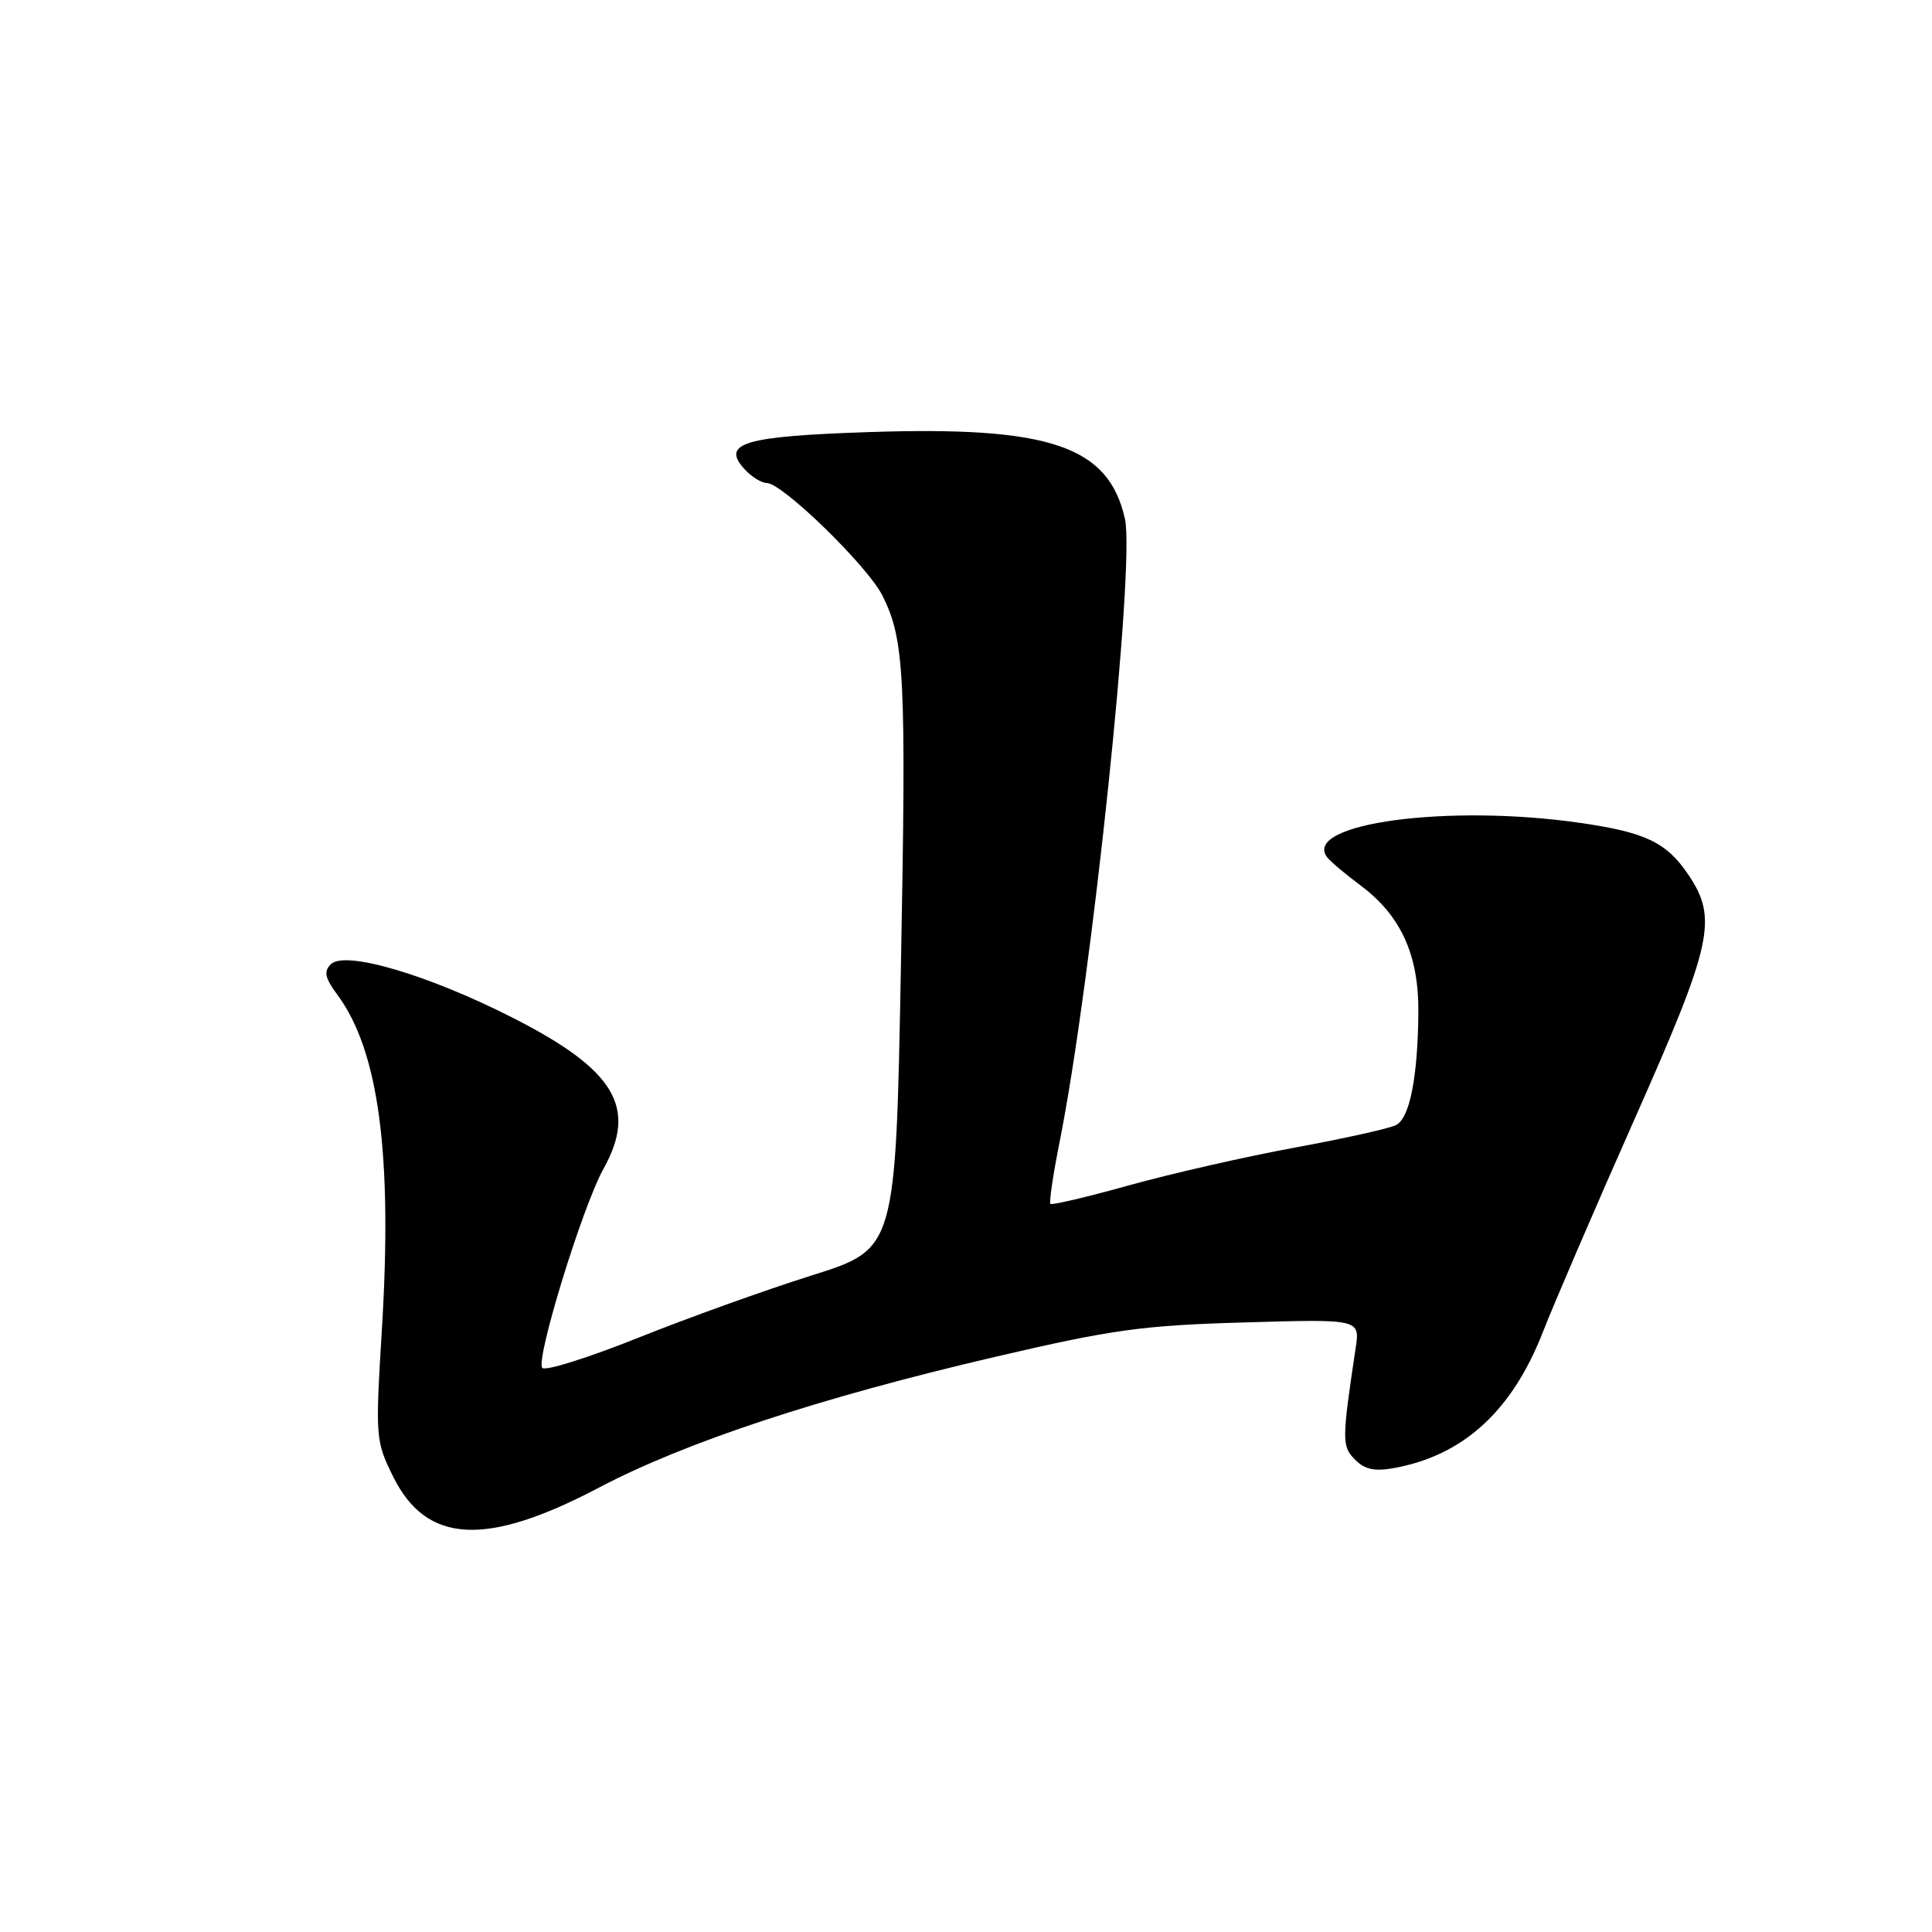 <?xml version="1.0" encoding="UTF-8" standalone="no"?>
<!DOCTYPE svg PUBLIC "-//W3C//DTD SVG 1.1//EN" "http://www.w3.org/Graphics/SVG/1.1/DTD/svg11.dtd" >
<svg xmlns="http://www.w3.org/2000/svg" xmlns:xlink="http://www.w3.org/1999/xlink" version="1.1" viewBox="0 0 256 256">
 <g >
 <path fill="currentColor"
d=" M 79.38 197.11 C 90.87 191.07 108.55 185.23 131.82 179.80 C 147.40 176.17 151.33 175.62 164.86 175.23 C 180.21 174.78 180.21 174.78 179.63 178.64 C 177.79 190.90 177.79 191.65 179.56 193.42 C 180.88 194.74 182.18 195.00 184.86 194.50 C 193.98 192.79 200.37 186.92 204.44 176.50 C 205.95 172.65 211.41 159.95 216.59 148.28 C 226.93 124.98 227.64 121.73 223.71 115.90 C 220.83 111.62 218.05 110.29 209.40 109.04 C 191.93 106.51 172.64 109.10 175.81 113.54 C 176.19 114.07 178.19 115.77 180.26 117.31 C 185.64 121.32 188.01 126.54 187.94 134.21 C 187.86 142.75 186.80 148.12 185.00 149.07 C 184.18 149.51 178.16 150.85 171.63 152.05 C 165.11 153.25 155.22 155.50 149.65 157.05 C 144.09 158.60 139.38 159.71 139.19 159.52 C 138.99 159.33 139.54 155.64 140.40 151.33 C 144.64 130.11 150.43 74.88 149.06 68.75 C 146.90 59.10 139.13 56.46 115.25 57.25 C 98.59 57.80 95.52 58.71 98.63 62.14 C 99.55 63.16 100.89 64.00 101.60 64.00 C 103.66 64.00 114.96 75.00 116.93 78.92 C 119.86 84.78 120.10 89.53 119.37 128.37 C 118.68 165.50 118.68 165.50 107.59 168.99 C 101.49 170.91 91.13 174.63 84.57 177.26 C 78.01 179.89 72.29 181.69 71.86 181.26 C 70.90 180.30 77.17 159.89 79.97 154.86 C 84.49 146.76 81.50 141.76 68.00 134.89 C 56.72 129.15 45.70 125.90 43.83 127.77 C 42.87 128.73 43.06 129.59 44.71 131.82 C 50.20 139.25 52.02 152.96 50.60 176.17 C 49.73 190.52 49.76 190.93 52.10 195.67 C 56.52 204.58 64.40 205.00 79.38 197.11 Z "/>
</g>
</svg>